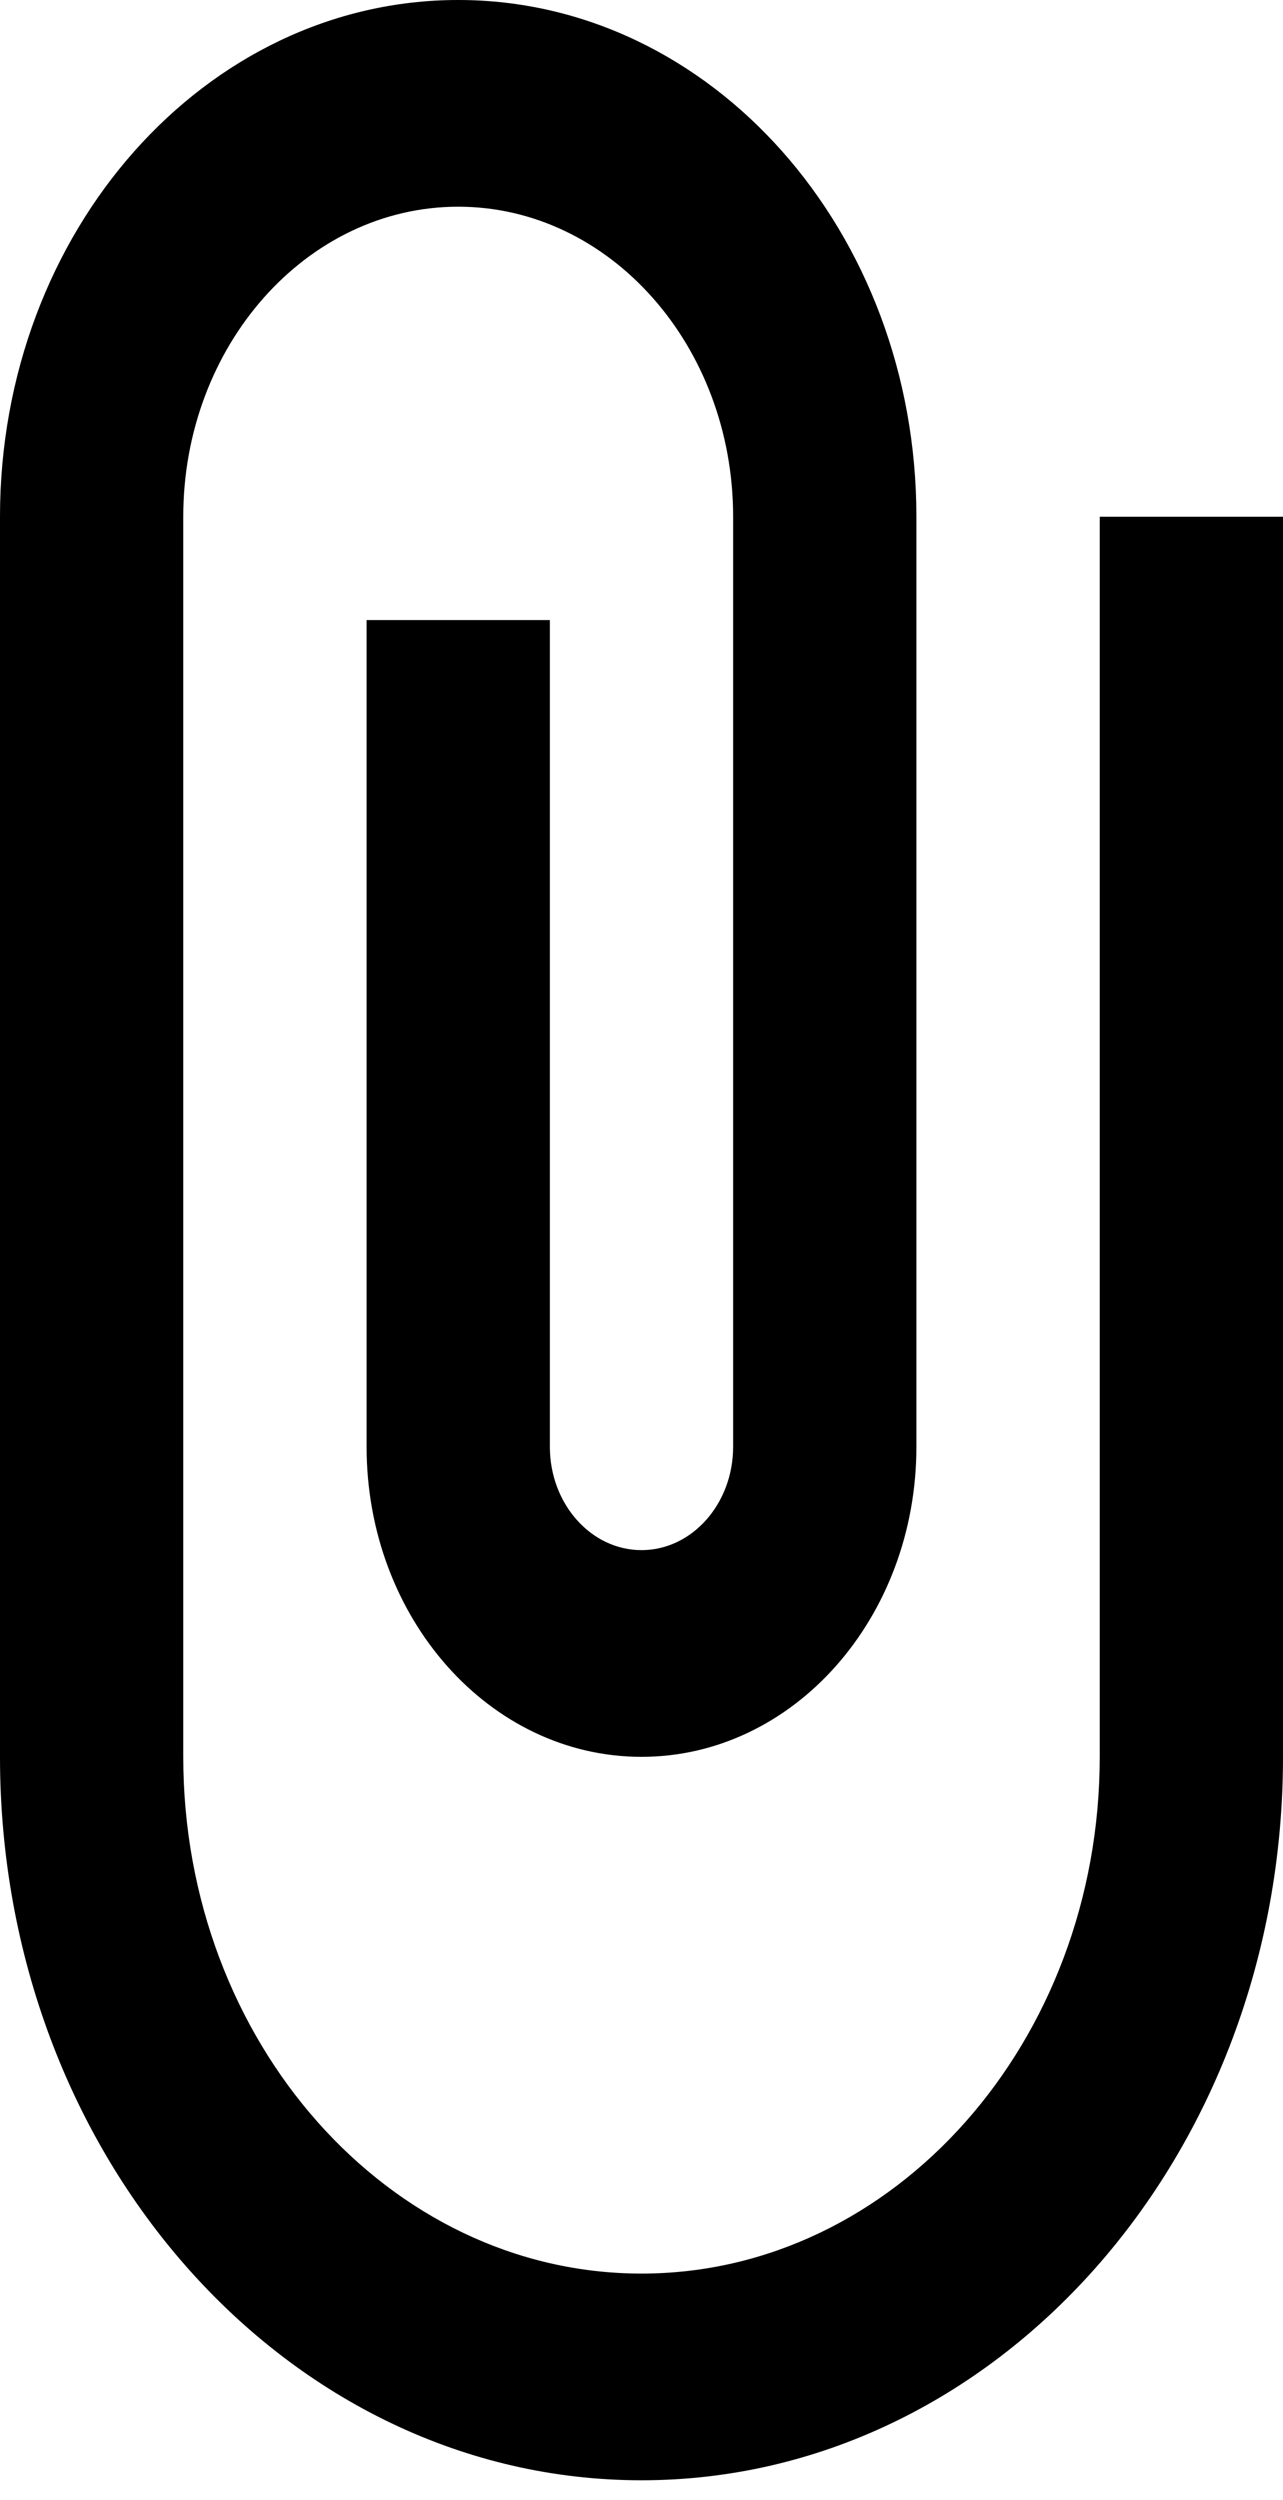 <svg width="19" height="37" viewBox="0 0 19 37" fill="none" xmlns="http://www.w3.org/2000/svg">
<path d="M16.286 7.647V25.999C16.286 30.215 13.242 33.646 9.5 33.646C5.758 33.646 2.714 30.215 2.714 25.999V7.647C2.714 5.117 4.541 3.059 6.786 3.059C9.03 3.059 10.857 5.117 10.857 7.647V21.411C10.857 22.254 10.248 22.94 9.5 22.94C8.752 22.94 8.143 22.254 8.143 21.411V9.176H5.429V21.411C5.429 23.945 7.251 25.999 9.5 25.999C11.749 25.999 13.571 23.945 13.571 21.411V7.647C13.571 3.424 10.533 0 6.786 0C3.039 0 0 3.424 0 7.647V25.999C0 31.912 4.253 36.705 9.5 36.705C14.747 36.705 19 31.912 19 25.999V7.647H16.286Z" fill="black"/>
</svg>
